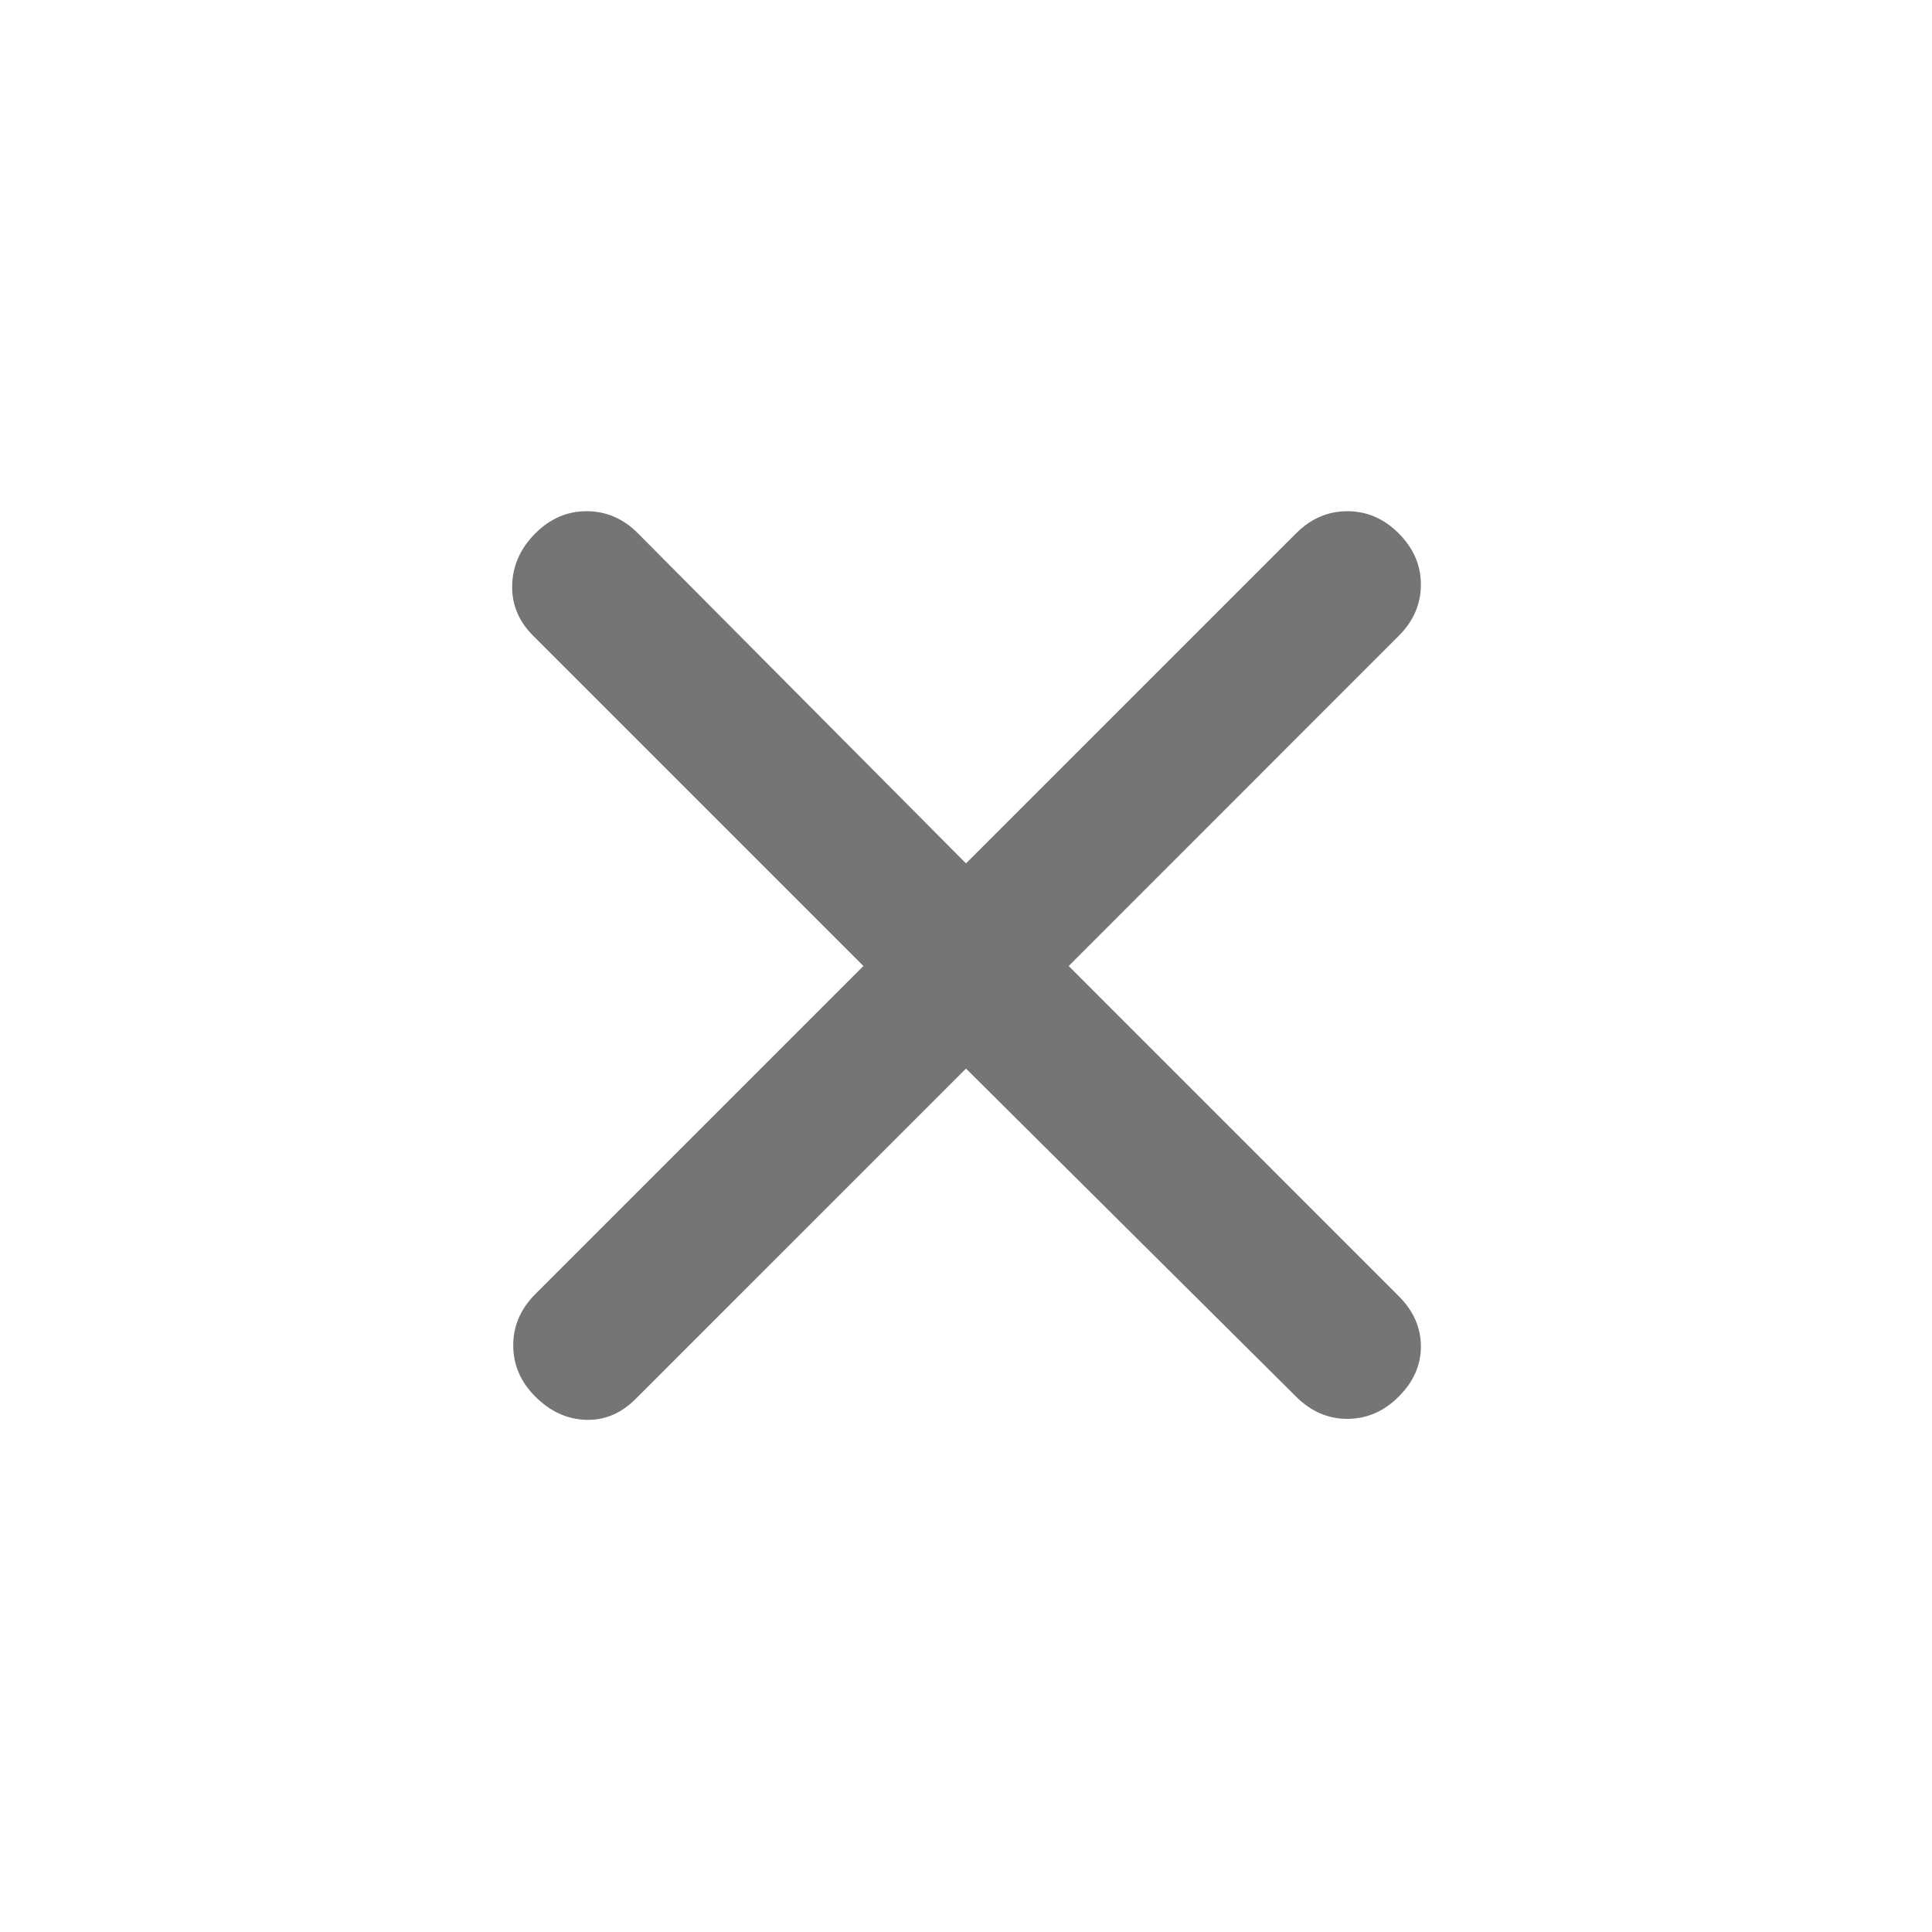 <svg width="20" height="20" viewBox="0 0 20 20" fill="none" xmlns="http://www.w3.org/2000/svg">
<path d="M10 11.062L6.583 14.479C6.431 14.632 6.257 14.705 6.063 14.698C5.868 14.691 5.695 14.611 5.542 14.458C5.389 14.306 5.313 14.129 5.313 13.927C5.313 13.726 5.389 13.549 5.542 13.396L8.938 10L5.521 6.583C5.368 6.431 5.295 6.253 5.302 6.052C5.309 5.851 5.389 5.674 5.542 5.521C5.695 5.368 5.872 5.292 6.073 5.292C6.274 5.292 6.452 5.368 6.604 5.521L10 8.938L13.417 5.521C13.57 5.368 13.747 5.292 13.948 5.292C14.149 5.292 14.326 5.368 14.479 5.521C14.632 5.674 14.709 5.851 14.709 6.052C14.709 6.253 14.632 6.431 14.479 6.583L11.063 10L14.479 13.417C14.632 13.569 14.709 13.743 14.709 13.938C14.709 14.132 14.632 14.306 14.479 14.458C14.326 14.611 14.149 14.688 13.948 14.688C13.747 14.688 13.57 14.611 13.417 14.458L10 11.062Z" fill="#757575"/>
</svg>
